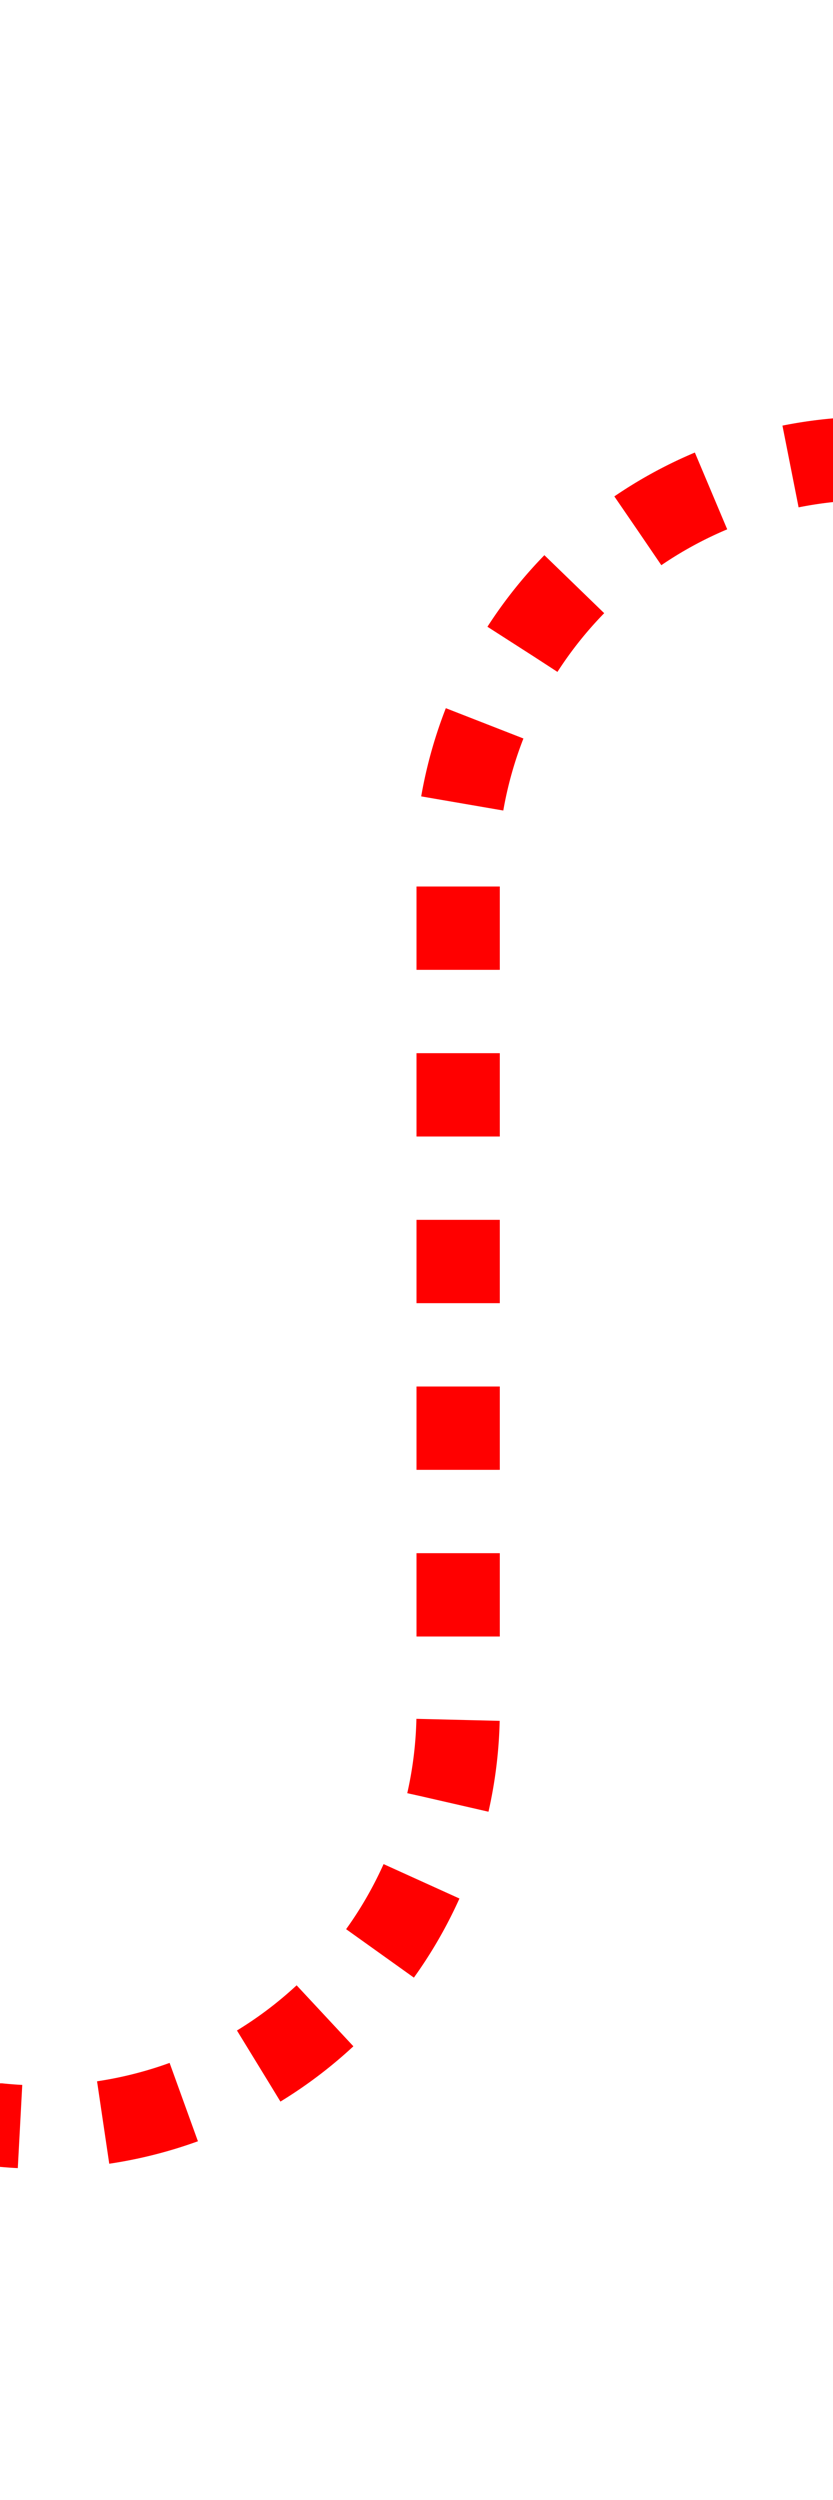 ﻿<?xml version="1.0" encoding="utf-8"?>
<svg version="1.1" xmlns:xlink="http://www.w3.org/1999/xlink" width="10px" height="30px" preserveAspectRatio="xMidYMin meet" viewBox="916 155  8 30" xmlns="http://www.w3.org/2000/svg">
  <path d="M 545 235.5  L 665 235.5  A 5 5 0 0 0 670.5 230.5 L 670.5 185  A 5 5 0 0 1 675.5 180.5 L 915 180.5  A 5 5 0 0 0 920.5 175.5 L 920.5 165  A 5 5 0 0 1 925.5 160.5 L 1395 160.5  A 5 5 0 0 1 1400.5 165.5 L 1400.5 317  A 5 5 0 0 0 1405.5 322.5 L 1419 322.5  " stroke-width="1" stroke-dasharray="1,1" stroke="#ff0000" fill="none" />
  <path d="M 1418 317  L 1418 328  L 1419 328  L 1419 317  L 1418 317  Z " fill-rule="nonzero" fill="#ff0000" stroke="none" />
</svg>